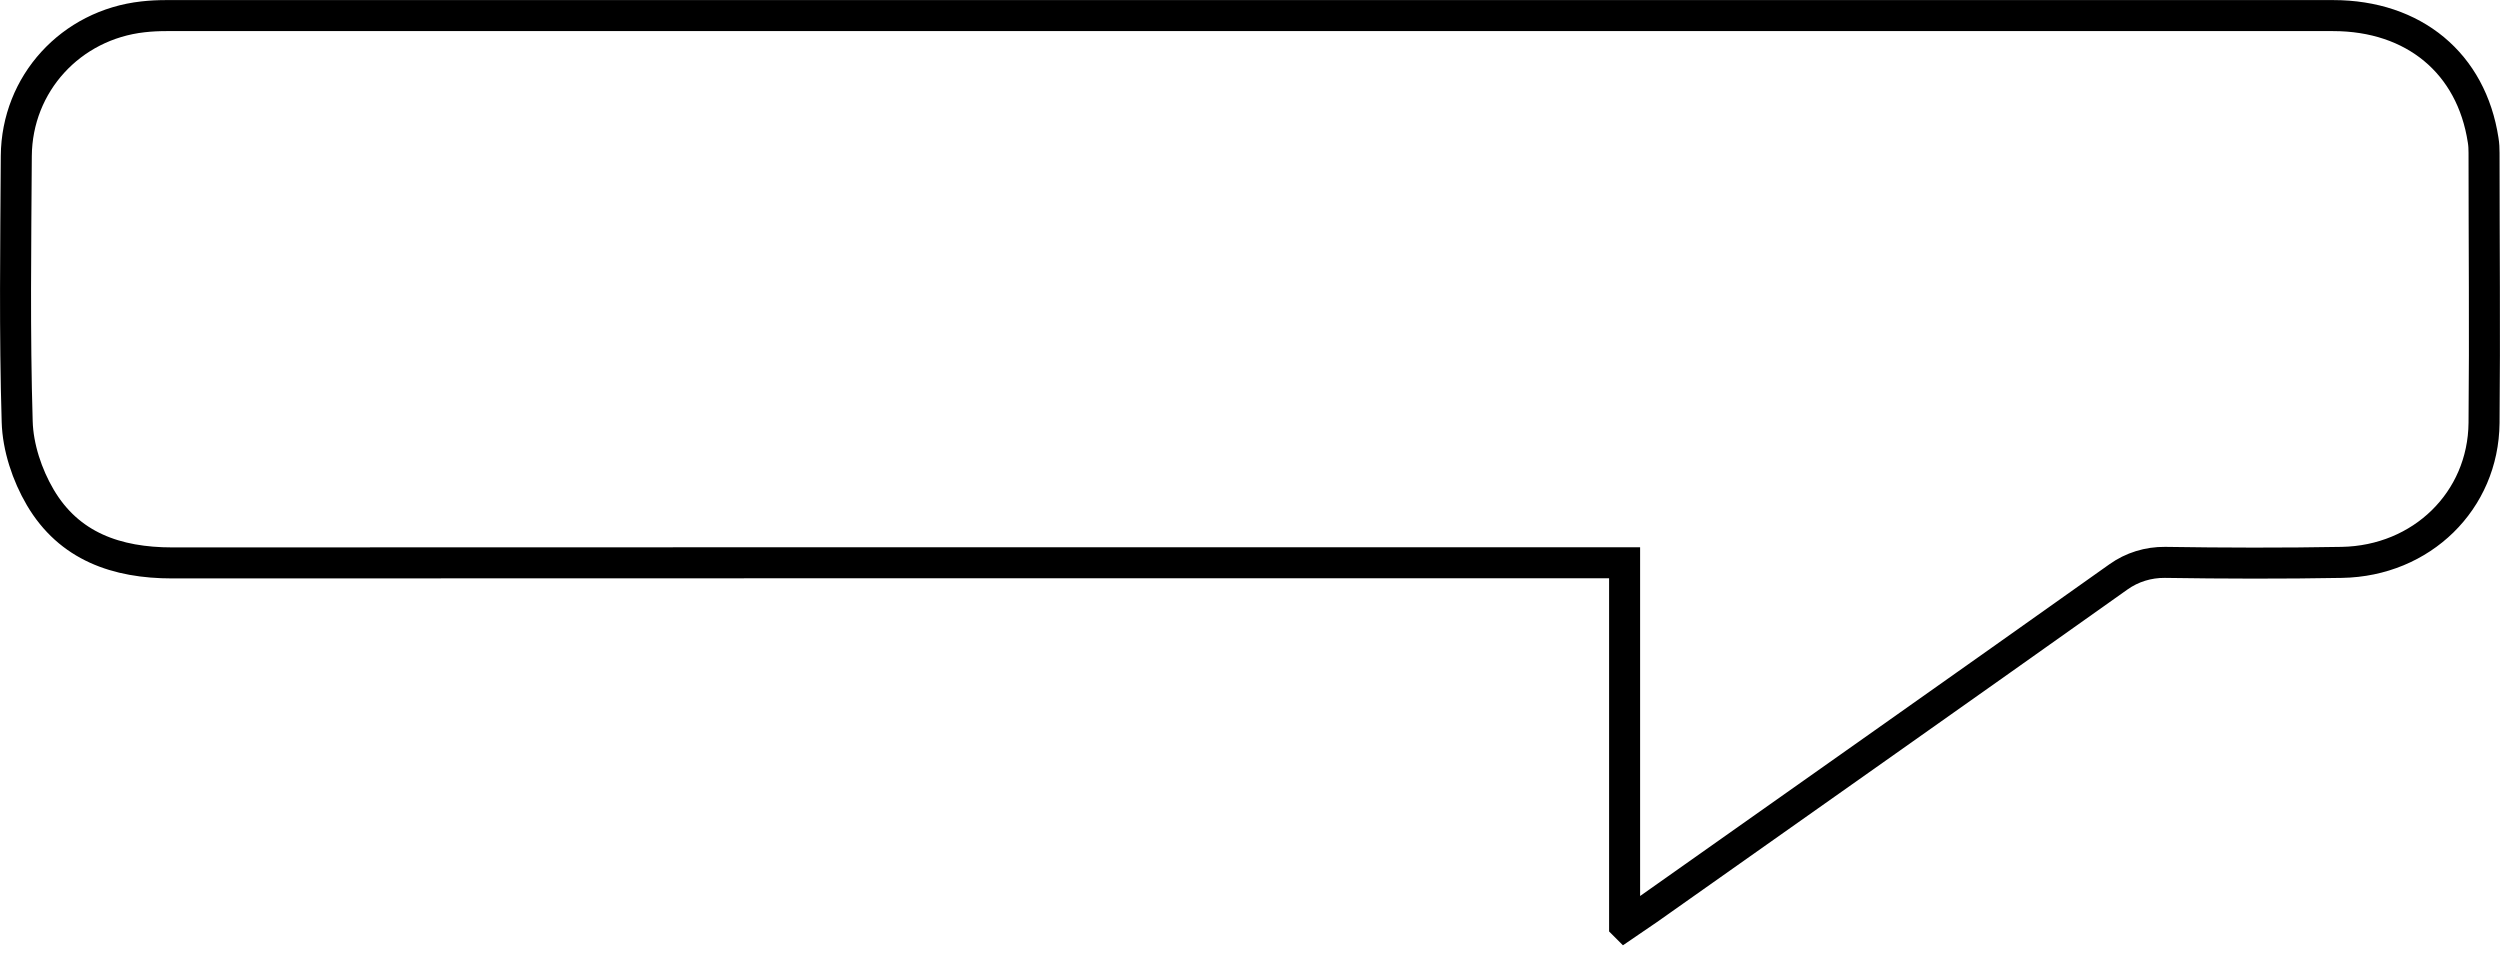 <?xml version="1.0" encoding="UTF-8"?><svg xmlns="http://www.w3.org/2000/svg" viewBox="0 0 141.05 53.84"><defs><style>.d{fill:none;stroke:#000;stroke-miterlimit:10;stroke-width:1.75px;}</style></defs><g id="a"/><g id="b"><g id="c"><path class="d" d="M91.66,52.19V31.75c-.66,0-1.23,0-1.81,0-26.71,0-53.42,0-80.13,.01-3.14,0-5.82-.93-7.45-3.7-.74-1.26-1.26-2.82-1.3-4.27-.15-4.99-.08-9.99-.05-14.99,.03-4.08,3.08-7.4,7.15-7.85,.44-.05,.88-.07,1.32-.07,40.75,0,81.49,0,122.24,0,4.57,0,7.81,2.7,8.47,7.03,.04,.24,.05,.48,.05,.72,0,5.08,.05,10.16,0,15.23-.04,4.4-3.52,7.79-8.02,7.87-3.33,.06-6.66,.05-9.98,0-.94-.01-1.86,.27-2.63,.82-8.83,6.27-17.69,12.51-26.54,18.76-.34,.24-.7,.47-1.31,.89Z"/></g></g></svg>